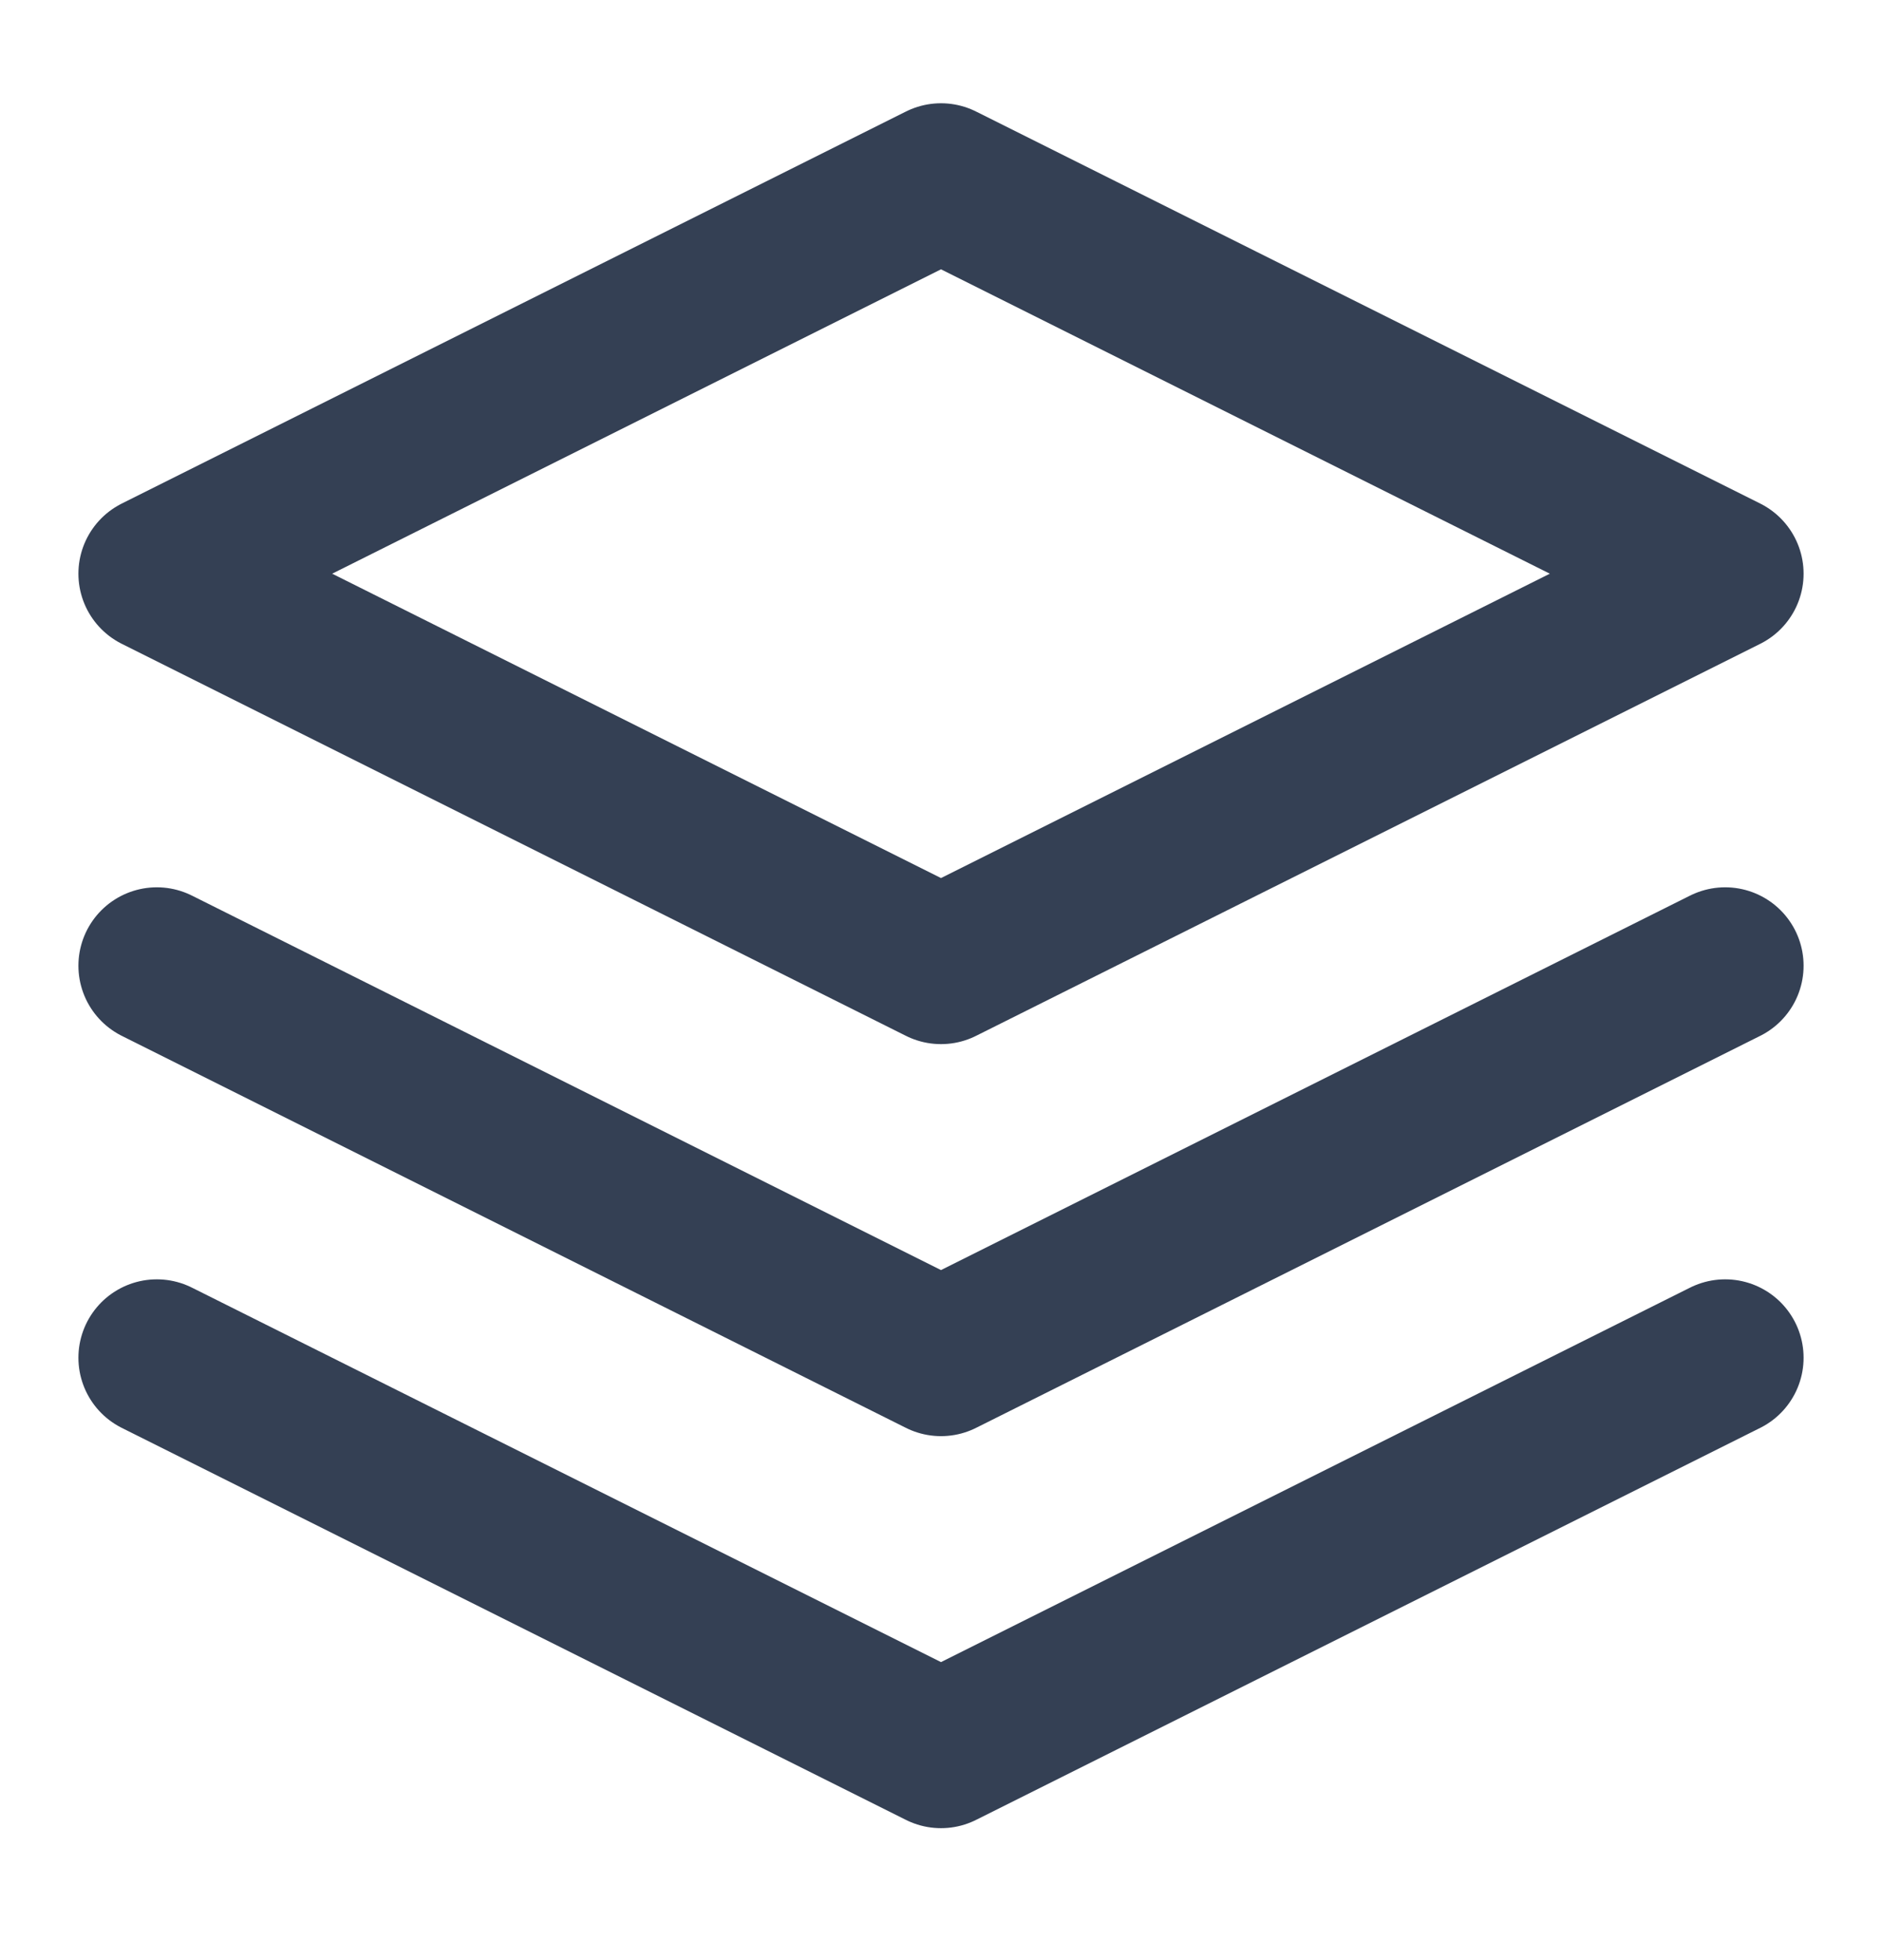 <svg width="24" height="25" viewBox="0 0 24 25" fill="none" xmlns="http://www.w3.org/2000/svg">
<path d="M2 17.317L12 22.317L22 17.317M2 12.317L12 17.317L22 12.317M12 2.317L2 7.317L12 12.317L22 7.317L12 2.317Z" stroke="#344054" stroke-width="2" stroke-linecap="round" stroke-linejoin="round"/>
</svg>
